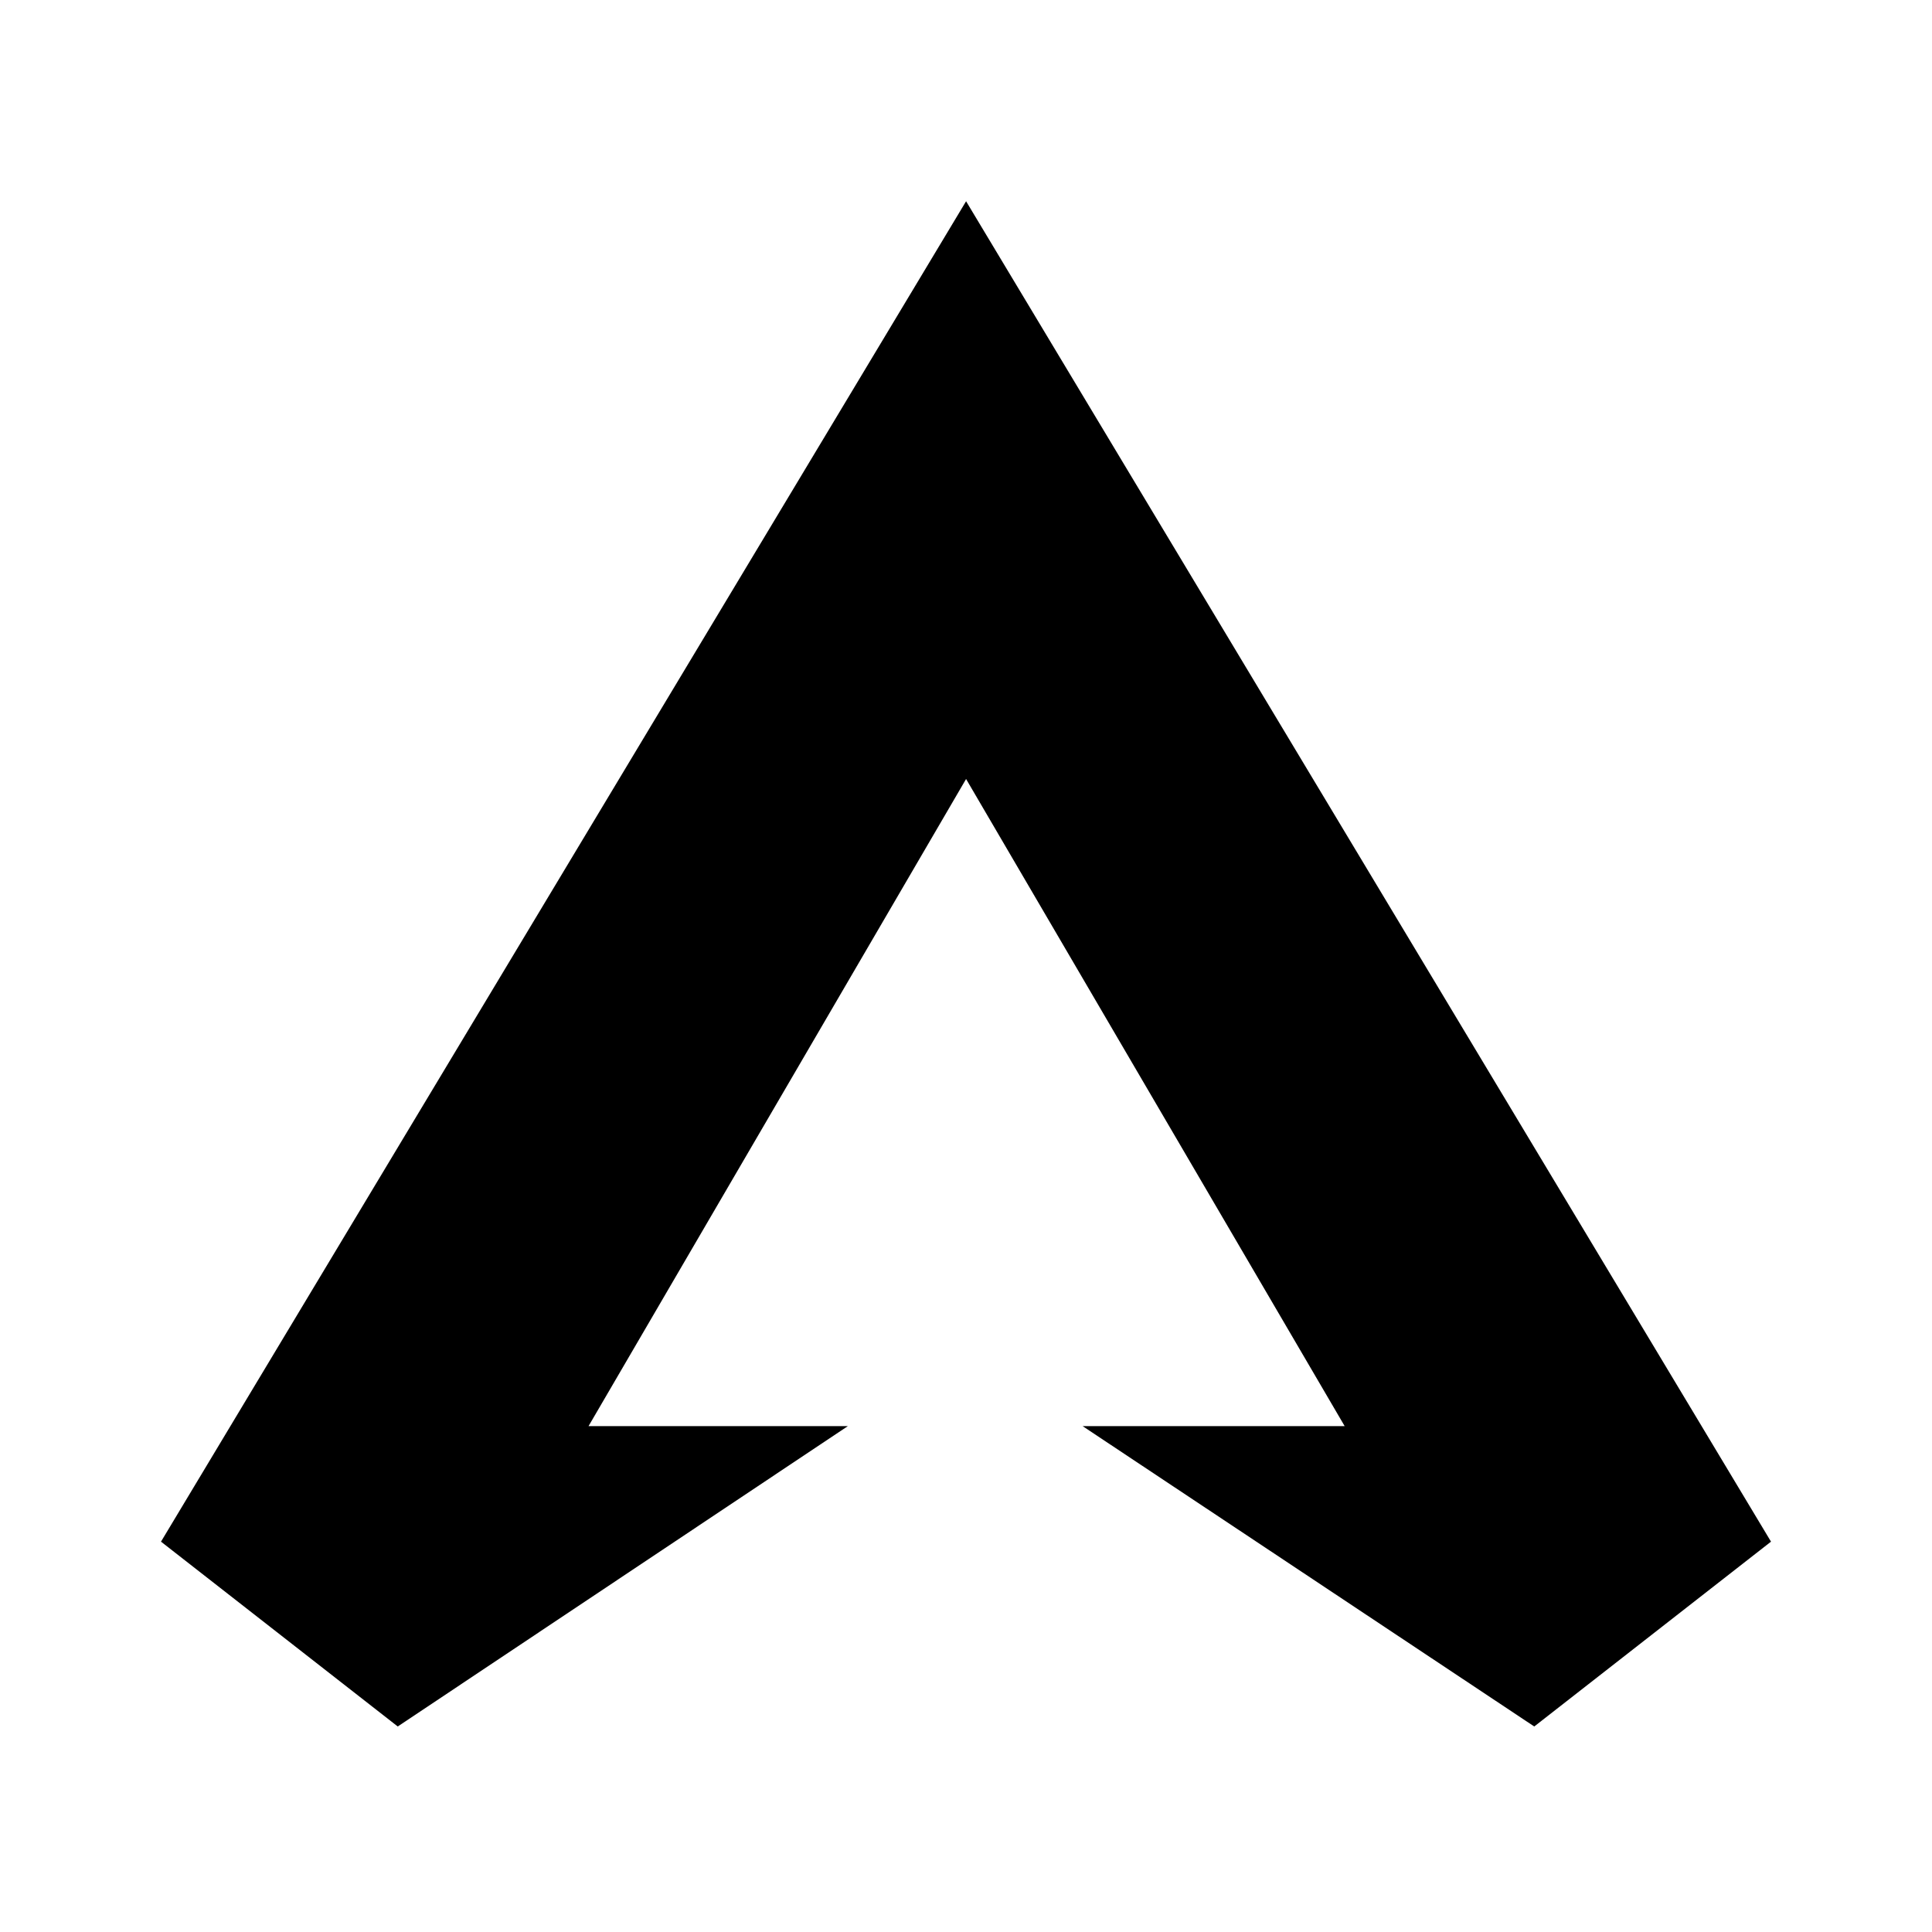 <svg width="24" height="24" viewBox="0 0 24 24" fill="none" xmlns="http://www.w3.org/2000/svg">
<path d="M12.001 2.5L22 19.151L19.059 21.447L13.449 17.716H16.704L12.001 9.677L7.311 17.716H10.532L4.941 21.447L2 19.151L12.001 2.5Z" fill="currentColor"/>
</svg>
